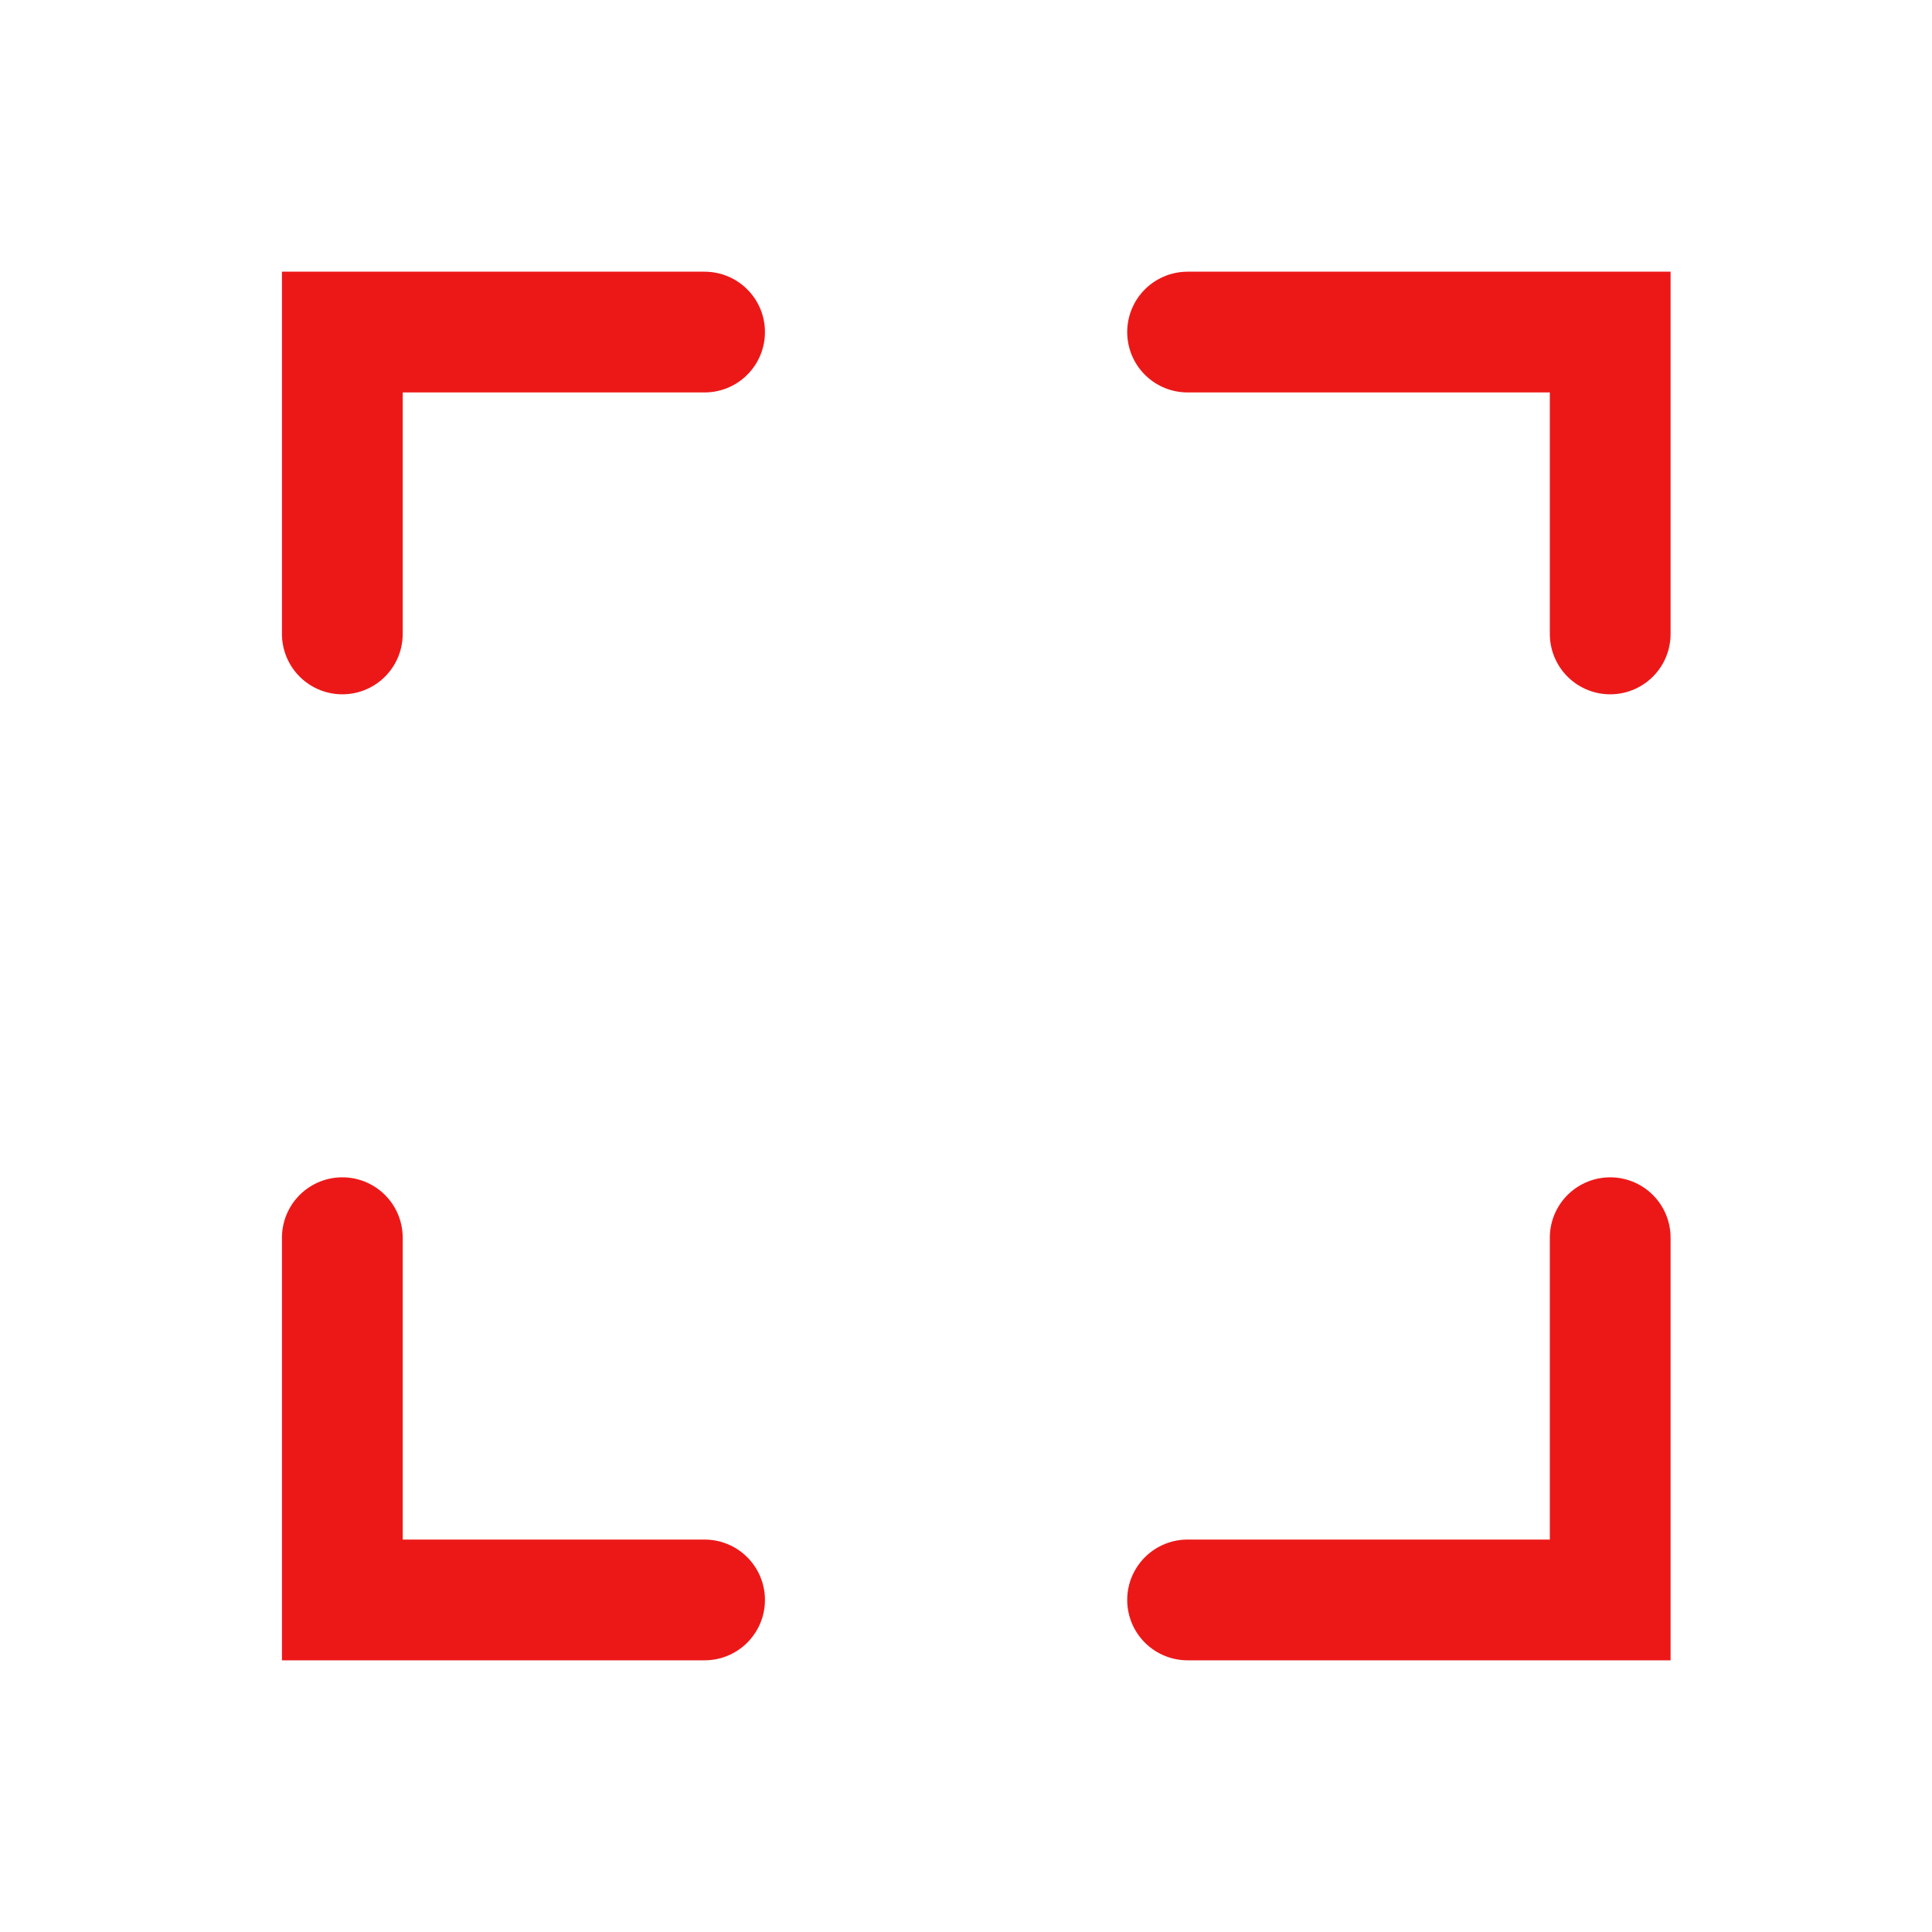 <svg id="Calque_1" data-name="Calque 1" xmlns="http://www.w3.org/2000/svg" viewBox="0 0 32 32"><defs><style>.cls-1{fill:none;stroke:#ec1818;stroke-linecap:round;stroke-miterlimit:10;stroke-width:2px;}</style></defs><title>scale_r</title><polyline class="cls-1" points="19.67 26.5 26.67 26.5 26.67 20.5"/><polyline class="cls-1" points="5.67 20.5 5.67 26.5 11.67 26.5"/><polyline class="cls-1" points="11.67 5.5 5.67 5.5 5.67 10.5"/><polyline class="cls-1" points="26.67 10.5 26.67 5.5 19.67 5.5"/></svg>